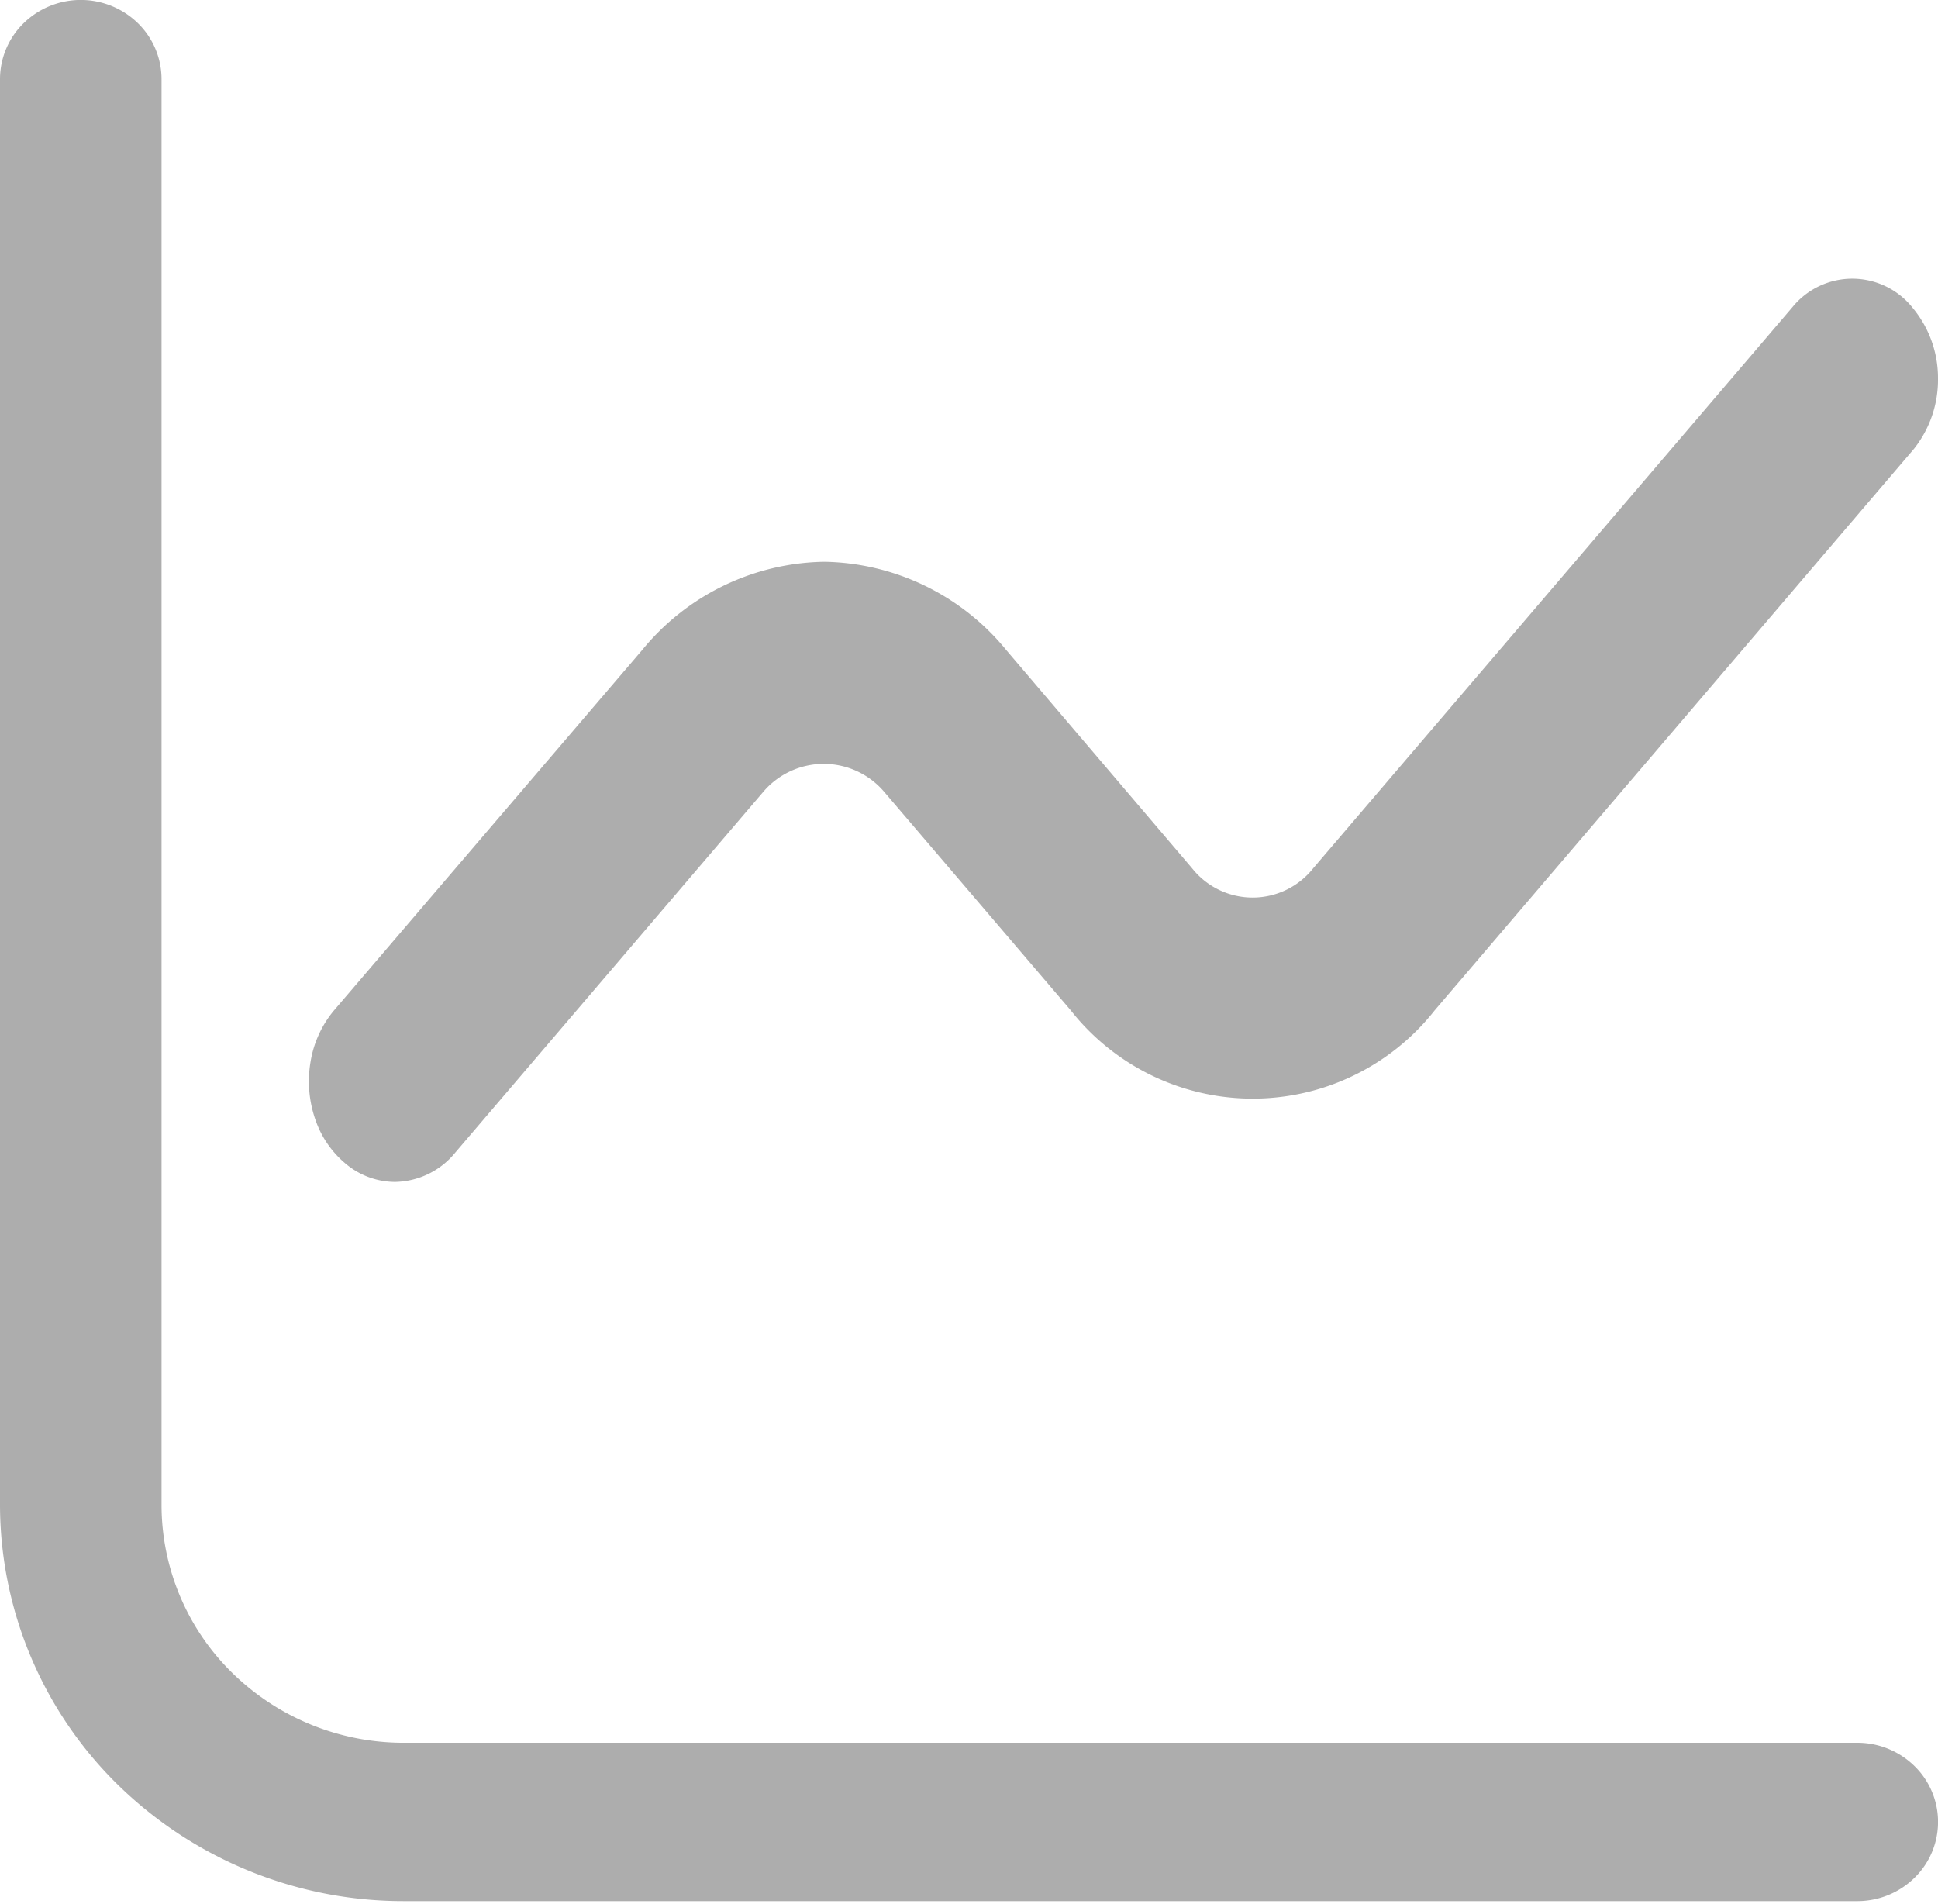<svg id="fi-rr-chart-histogram" xmlns="http://www.w3.org/2000/svg" width="12.213" height="12" viewBox="0 0 12.213 12">
  <rect id="fi-rr-chart-histogram-2" data-name="fi-rr-chart-histogram" width="12" height="12" transform="translate(0 0)" fill="none"/>
  <path id="Vector" d="M12.064,11.128a.492.492,0,0,1,0,.706.514.514,0,0,1-.36.146H2.544a2.573,2.573,0,0,1-1.8-.732A2.475,2.475,0,0,1,0,9.484V.5A.494.494,0,0,1,.149.146a.516.516,0,0,1,.72,0A.494.494,0,0,1,1.018.5V9.484a1.483,1.483,0,0,0,.447,1.059,1.542,1.542,0,0,0,1.079.439H11.7A.514.514,0,0,1,12.064,11.128Z" transform="translate(0)" fill="#adadad"/>
  <path id="Vector-2" data-name="Vector" d="M.541,5.692a.486.486,0,0,1-.3-.107.622.622,0,0,1-.2-.284A.735.735,0,0,1,.01,4.935a.673.673,0,0,1,.148-.324L2.1,2.34a1.512,1.512,0,0,1,1.147-.556,1.512,1.512,0,0,1,1.147.556L5.565,3.715a.487.487,0,0,0,.764,0L9.35.178a.486.486,0,0,1,.758.008.691.691,0,0,1,.158.442.7.7,0,0,1-.152.445L7.094,4.611a1.46,1.46,0,0,1-2.293,0L3.626,3.235a.5.5,0,0,0-.764,0L.923,5.506a.5.5,0,0,1-.382.186Z" transform="translate(1.947 1.756)" fill="#adadad"/>
</svg>
